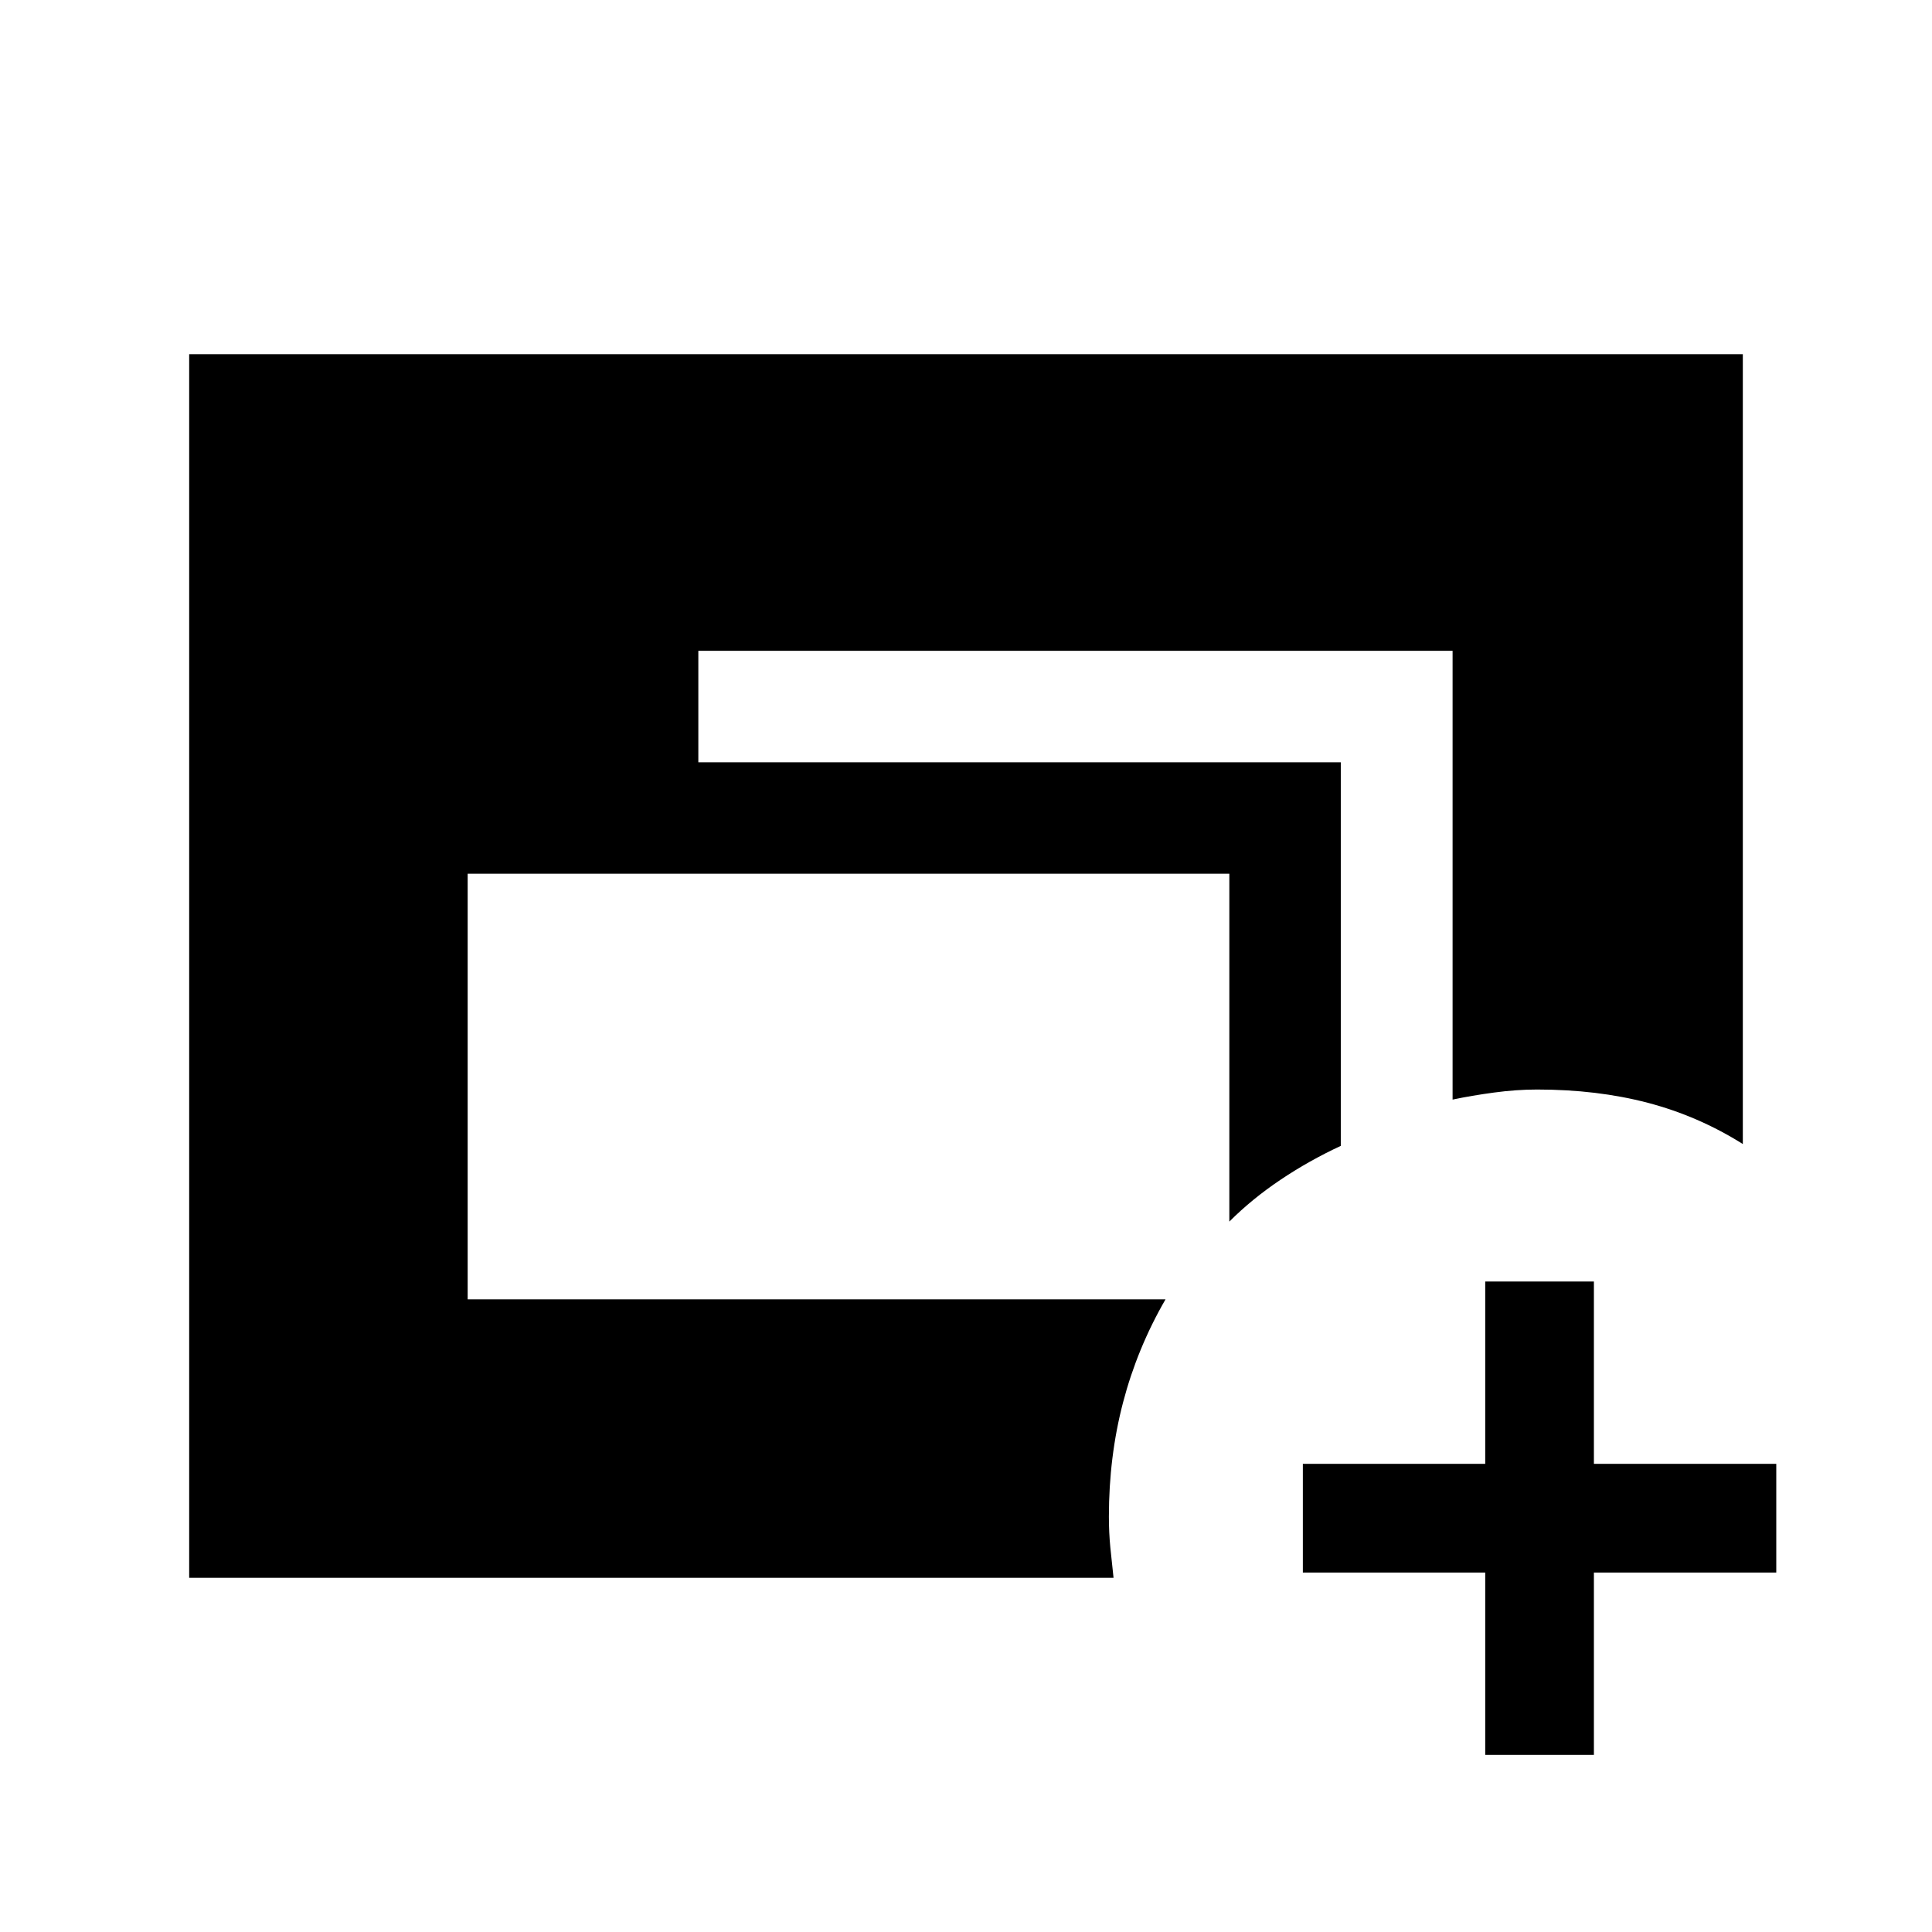 <svg xmlns="http://www.w3.org/2000/svg" height="24" viewBox="0 -960 960 960" width="24"><path d="M94-176v-608h772v392.46q-22.15-13.92-47.27-20.5-25.11-6.58-54.96-6.58-10.26 0-21.39 1.5t-20.6 3.5v-223H347v55.39h319.23v190.61q-15.61 7.24-29.85 16.77-14.23 9.54-25.53 20.85v-172.85H232.38v211.47h346.77q-14.07 24.33-21.11 51.24-7.04 26.91-7.04 56.76 0 7.94.72 15.32.73 7.39 1.59 15.06H94Zm644 88v-90.62h-90.62v-54H738v-90.61h54v90.61h90.62v54H792V-88h-54Z"/></svg>